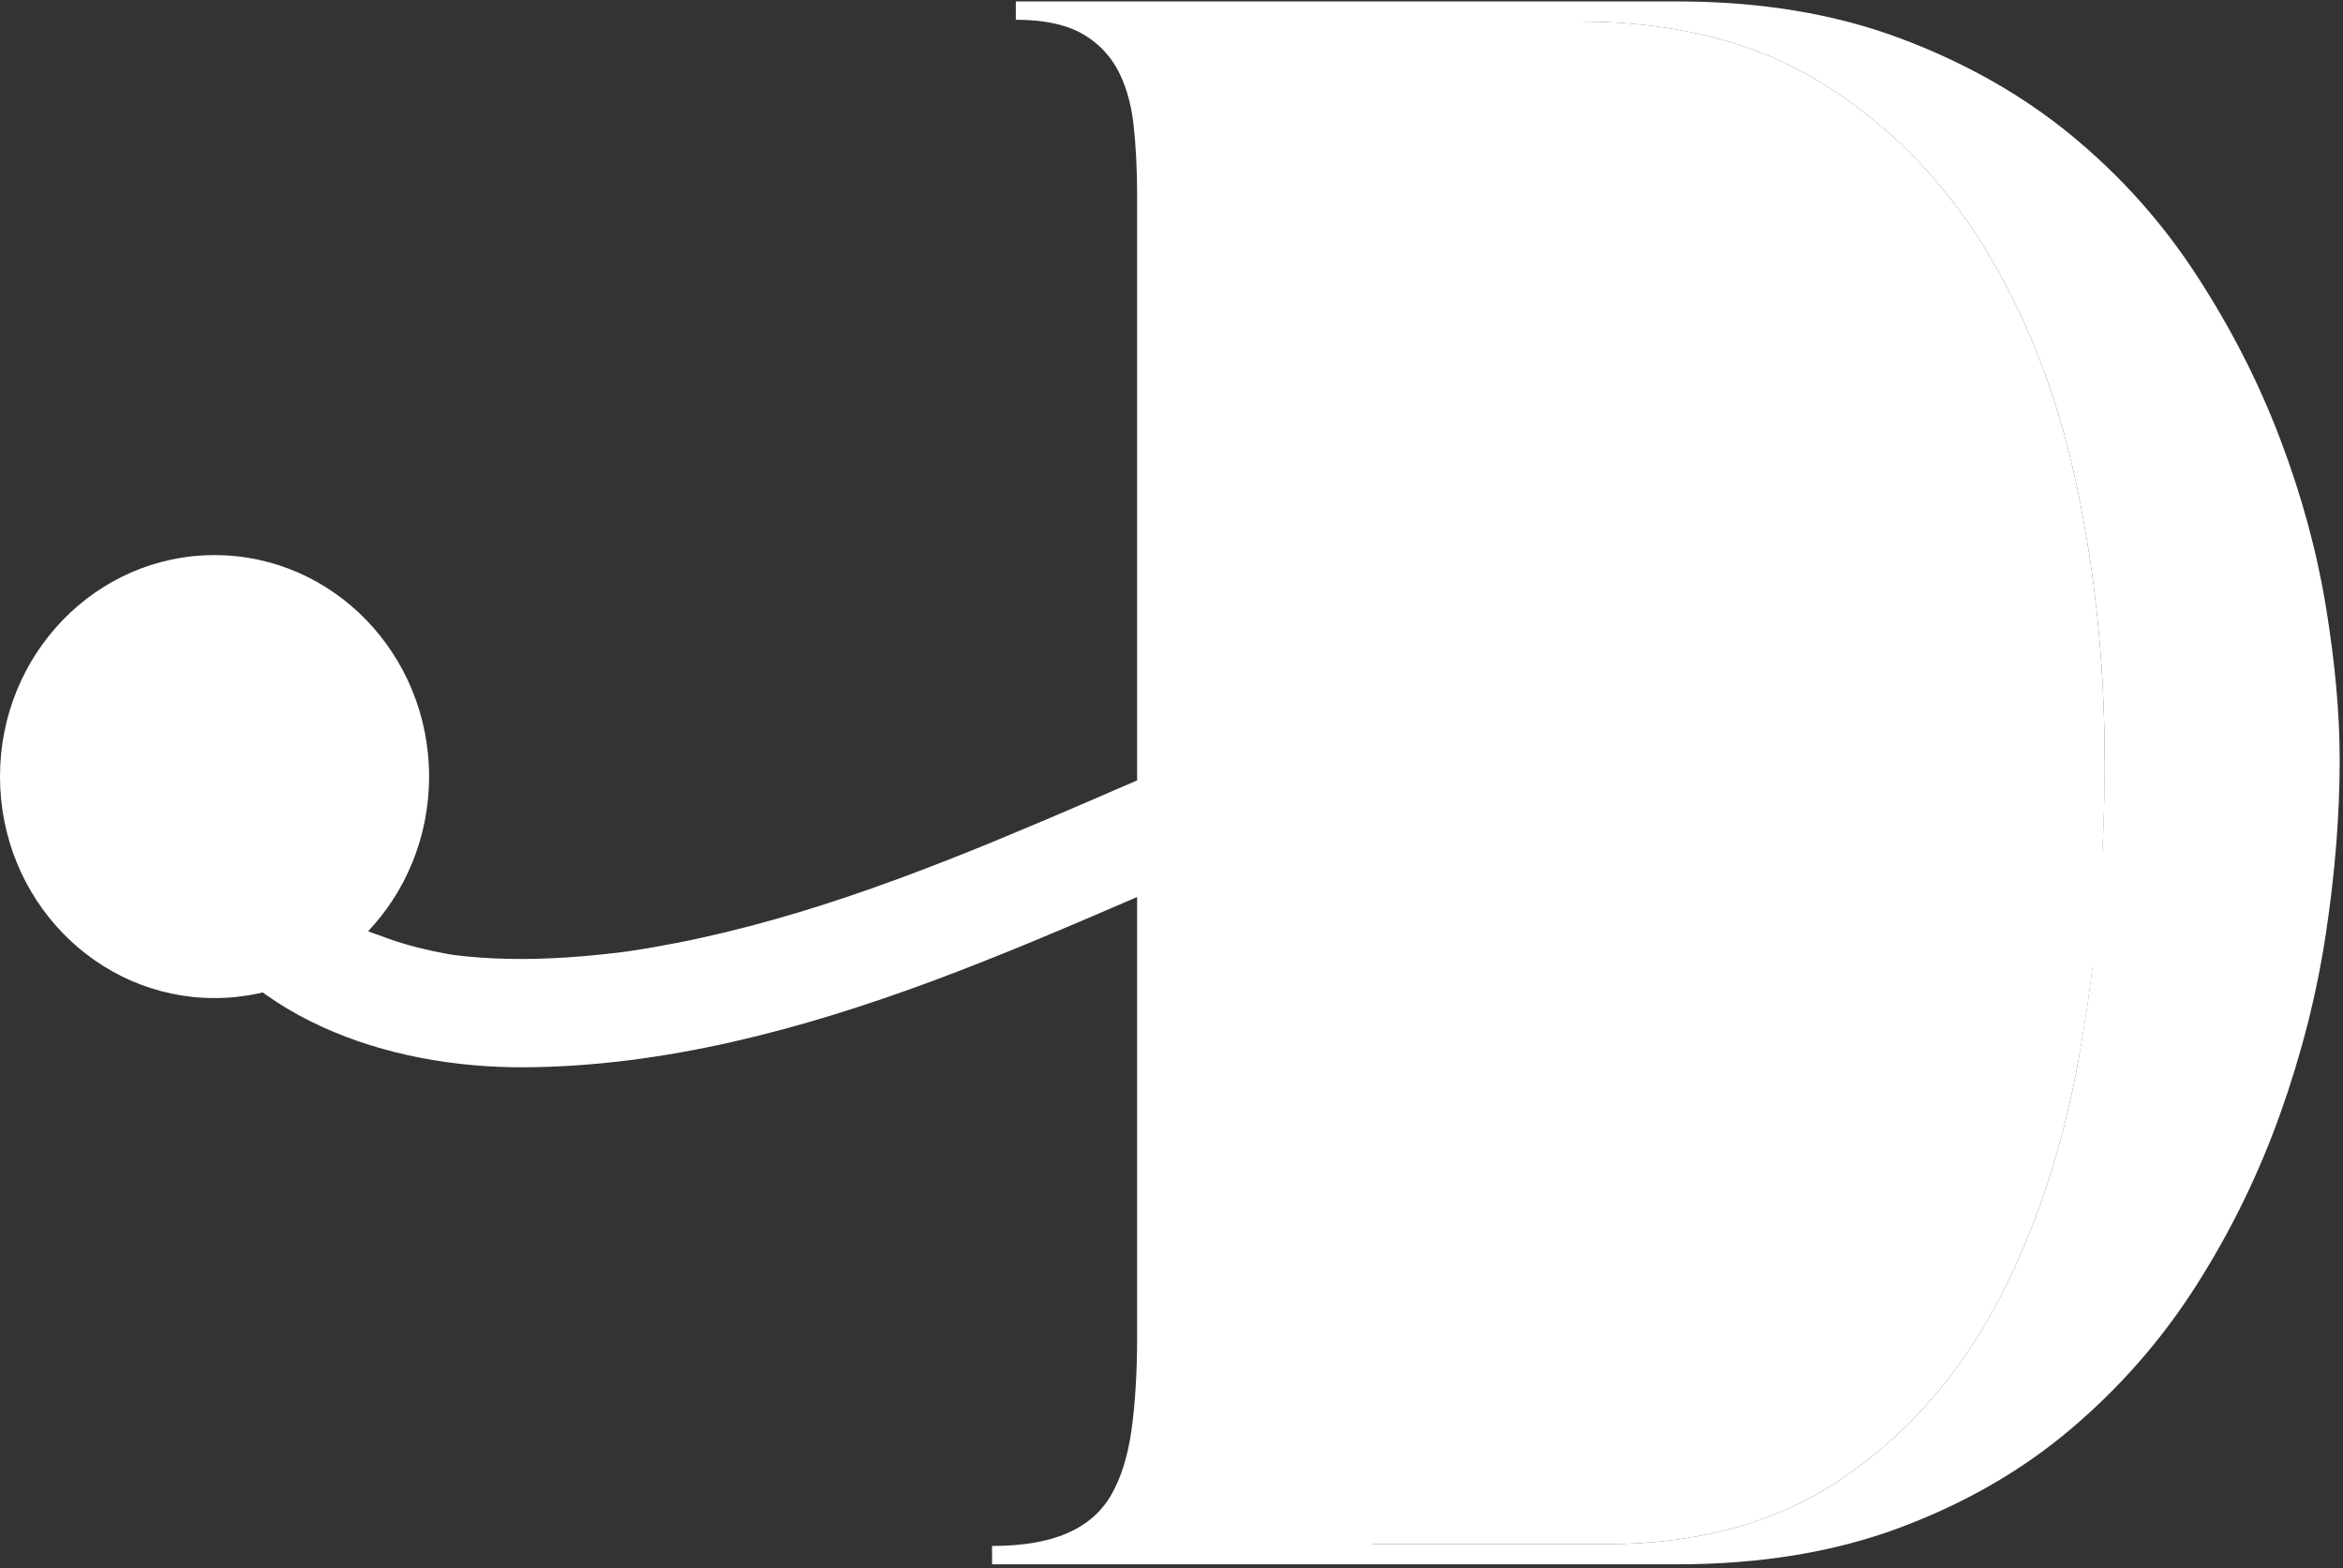 <svg width="124" height="83" viewBox="0 0 124 83" fill="none" xmlns="http://www.w3.org/2000/svg">
<rect x="0" y="0" width="124" height="83" fill="#333333" stroke="none"/>
<path d="M123.095 32.104C122.613 29.157 121.799 26.193 120.666 23.207C119.532 20.226 118.062 17.347 116.243 14.557C114.431 11.773 112.231 9.308 109.633 7.17C107.04 5.037 104.015 3.319 100.553 2.022C97.085 0.726 93.151 0.075 88.746 0.075L53.761 0.075V1.046C55.187 1.046 56.32 1.276 57.168 1.725C58.01 2.18 58.655 2.814 59.109 3.617C59.558 4.431 59.85 5.402 59.985 6.536C60.114 7.669 60.181 8.949 60.181 10.375L60.181 70.734C60.181 72.615 60.08 74.248 59.889 75.646C59.693 77.038 59.34 78.188 58.818 79.098C58.301 80.007 57.521 80.686 56.489 81.135C55.45 81.59 54.12 81.815 52.504 81.815V82.786L88.746 82.786C93.151 82.786 97.09 82.14 100.553 80.844C104.015 79.547 107.046 77.796 109.633 75.595C112.225 73.395 114.431 70.863 116.243 68.017C118.056 65.166 119.532 62.151 120.666 58.974C121.799 55.803 122.613 52.609 123.095 49.404C123.578 46.199 123.825 43.134 123.825 40.221C123.825 37.762 123.578 35.056 123.095 32.104ZM110.076 55.674C109.201 60.664 107.747 65.082 105.704 68.938C103.667 72.788 100.946 75.887 97.539 78.216C94.138 80.546 89.946 81.719 84.957 81.719L72.617 81.719L72.617 1.141L83.594 1.141C88.65 1.141 92.926 2.23 96.422 4.402C99.919 6.569 102.786 9.471 105.02 13.097C107.259 16.729 108.875 20.889 109.88 25.587C110.884 30.285 111.384 35.163 111.384 40.215C111.384 45.531 110.951 50.684 110.07 55.668L110.076 55.674Z" fill="white"/>
<path d="M110.076 55.674C110.957 50.689 111.389 45.536 111.389 40.221L111.384 40.215C111.384 35.163 110.884 30.285 109.88 25.587C108.875 20.889 107.259 16.729 105.02 13.097C102.786 9.471 99.919 6.569 96.423 4.402C92.927 2.23 88.65 1.141 83.594 1.141L61.5 1.141L61.5 81.719L84.958 81.719C89.947 81.719 94.139 80.546 97.539 78.216C100.946 75.887 103.668 72.788 105.705 68.938C107.747 65.082 109.201 60.664 110.076 55.674Z" fill="white"/>
<path d="M11.355 52.819C17.626 52.819 22.709 47.572 22.709 41.098C22.709 34.625 17.626 29.377 11.355 29.377C5.084 29.377 0 34.625 0 41.098C0 47.572 5.084 52.819 11.355 52.819Z" fill="white"/>
<path d="M112.75 46.344C107.329 41.619 101.28 37.455 94.425 35.267C91.11 34.207 87.565 33.652 84.087 33.795C80.189 33.955 76.364 34.906 72.69 36.195C69.246 37.403 65.886 38.841 62.531 40.284C60.683 41.08 58.84 41.882 56.992 42.678C57.463 42.478 57.054 42.65 56.964 42.69C56.734 42.787 56.499 42.89 56.27 42.988C55.883 43.154 55.497 43.32 55.11 43.48C54.259 43.841 53.408 44.196 52.551 44.551C49.152 45.943 45.713 47.249 42.201 48.303C40.538 48.801 38.858 49.248 37.161 49.62C36.315 49.809 35.464 49.975 34.607 50.124C34.159 50.205 33.711 50.273 33.263 50.342C32.714 50.428 33.162 50.359 33.269 50.342C32.938 50.388 32.614 50.428 32.283 50.462C30.256 50.691 28.212 50.812 26.179 50.72C25.663 50.697 25.148 50.663 24.639 50.611C24.566 50.605 23.72 50.497 24.364 50.588C24.112 50.554 23.854 50.514 23.602 50.468C22.594 50.285 21.592 50.038 20.623 49.7C20.41 49.626 20.192 49.546 19.985 49.466C19.856 49.414 19.206 49.236 19.867 49.425C19.475 49.317 19.077 49.047 18.719 48.853C18.36 48.658 17.98 48.423 17.621 48.188C17.442 48.068 17.268 47.948 17.095 47.822C16.854 47.65 16.591 47.513 16.983 47.747C16.305 47.341 15.667 46.556 15.162 45.955C15.073 45.846 14.58 45.365 15.073 45.863C14.905 45.697 14.782 45.445 14.653 45.244C14.401 44.855 14.182 44.448 13.975 44.03C13.314 42.69 11.36 42.203 10.145 43.005C8.806 43.887 8.436 45.491 9.142 46.923C12.581 53.916 20.556 56.516 27.73 56.482C35.134 56.447 42.453 54.477 49.364 51.911C52.893 50.6 56.359 49.122 59.82 47.627C60.672 47.261 61.523 46.888 62.369 46.522C62.755 46.355 63.141 46.184 63.528 46.018C63.718 45.932 63.914 45.852 64.105 45.766C64.29 45.685 64.261 45.697 64.015 45.806C64.172 45.737 64.323 45.674 64.48 45.605C66.177 44.878 67.879 44.156 69.588 43.469C73.037 42.077 76.549 40.754 80.195 40.004C80.62 39.918 81.046 39.837 81.472 39.769C81.539 39.757 82.39 39.643 81.752 39.723C81.925 39.7 82.093 39.683 82.267 39.66C83.264 39.551 84.266 39.494 85.274 39.5C86.047 39.5 86.82 39.545 87.587 39.62C87.817 39.643 88.047 39.671 88.276 39.694C88.411 39.712 88.825 39.729 88.22 39.683C88.674 39.717 89.139 39.832 89.581 39.918C91.474 40.296 93.328 40.857 95.12 41.573C95.266 41.63 95.411 41.688 95.551 41.751C95.697 41.808 95.837 41.871 95.982 41.934C95.669 41.802 95.663 41.796 95.954 41.928C96.38 42.123 96.806 42.318 97.231 42.529C98.077 42.948 98.911 43.394 99.735 43.864C101.387 44.815 102.983 45.863 104.523 46.986C104.909 47.266 105.29 47.553 105.671 47.839C105.862 47.982 106.046 48.131 106.237 48.274C106.758 48.675 105.951 48.039 106.416 48.417C107.211 49.07 108.007 49.723 108.779 50.399C109.894 51.367 111.664 51.602 112.739 50.399C113.697 49.328 113.932 47.386 112.739 46.35L112.75 46.344Z" fill="white"/>
</svg>
